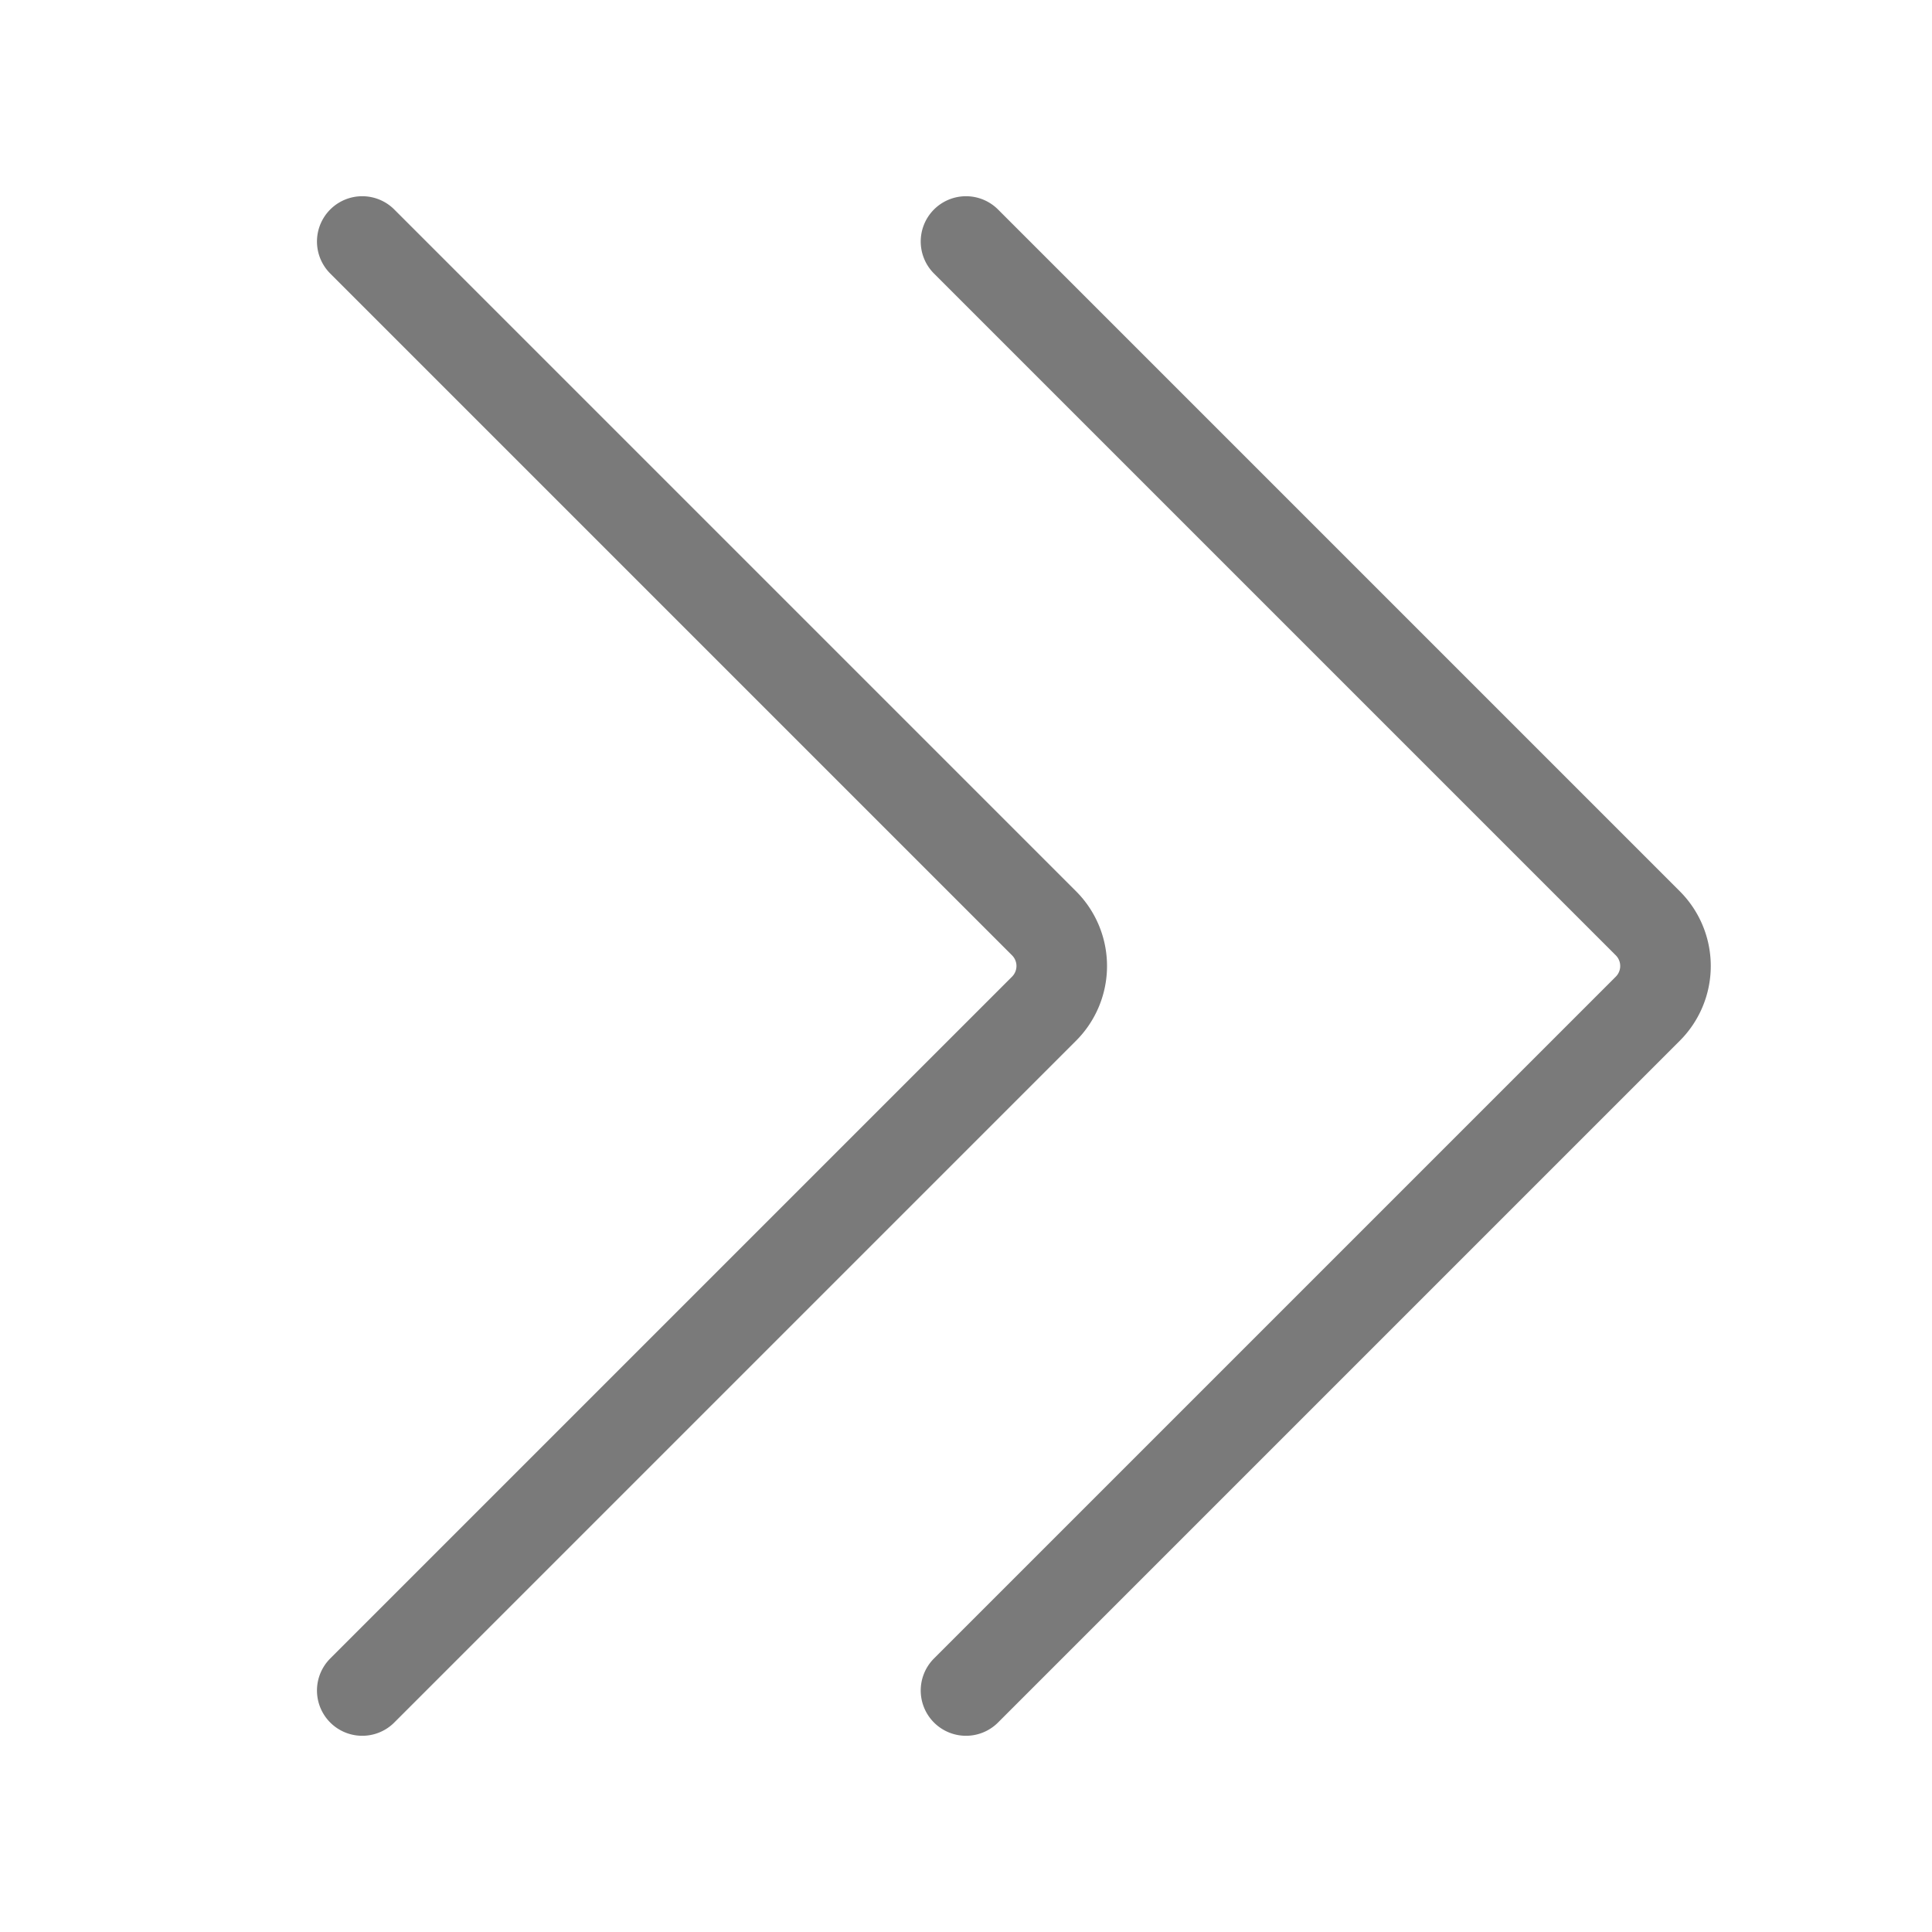 <svg xmlns="http://www.w3.org/2000/svg" width="32" height="32" viewBox="0 0 32 32">
    <g fill="none" fill-rule="evenodd" stroke="#7A7A7A" stroke-linecap="round" stroke-linejoin="round" stroke-width="1.5">
        <path d="M6 28l11.293-11.293a1 1 0 0 0 0-1.414L6 4"/>
        <path d="M16 28l11.293-11.293a1 1 0 0 0 0-1.414L16 4"/>
    </g>
</svg>
